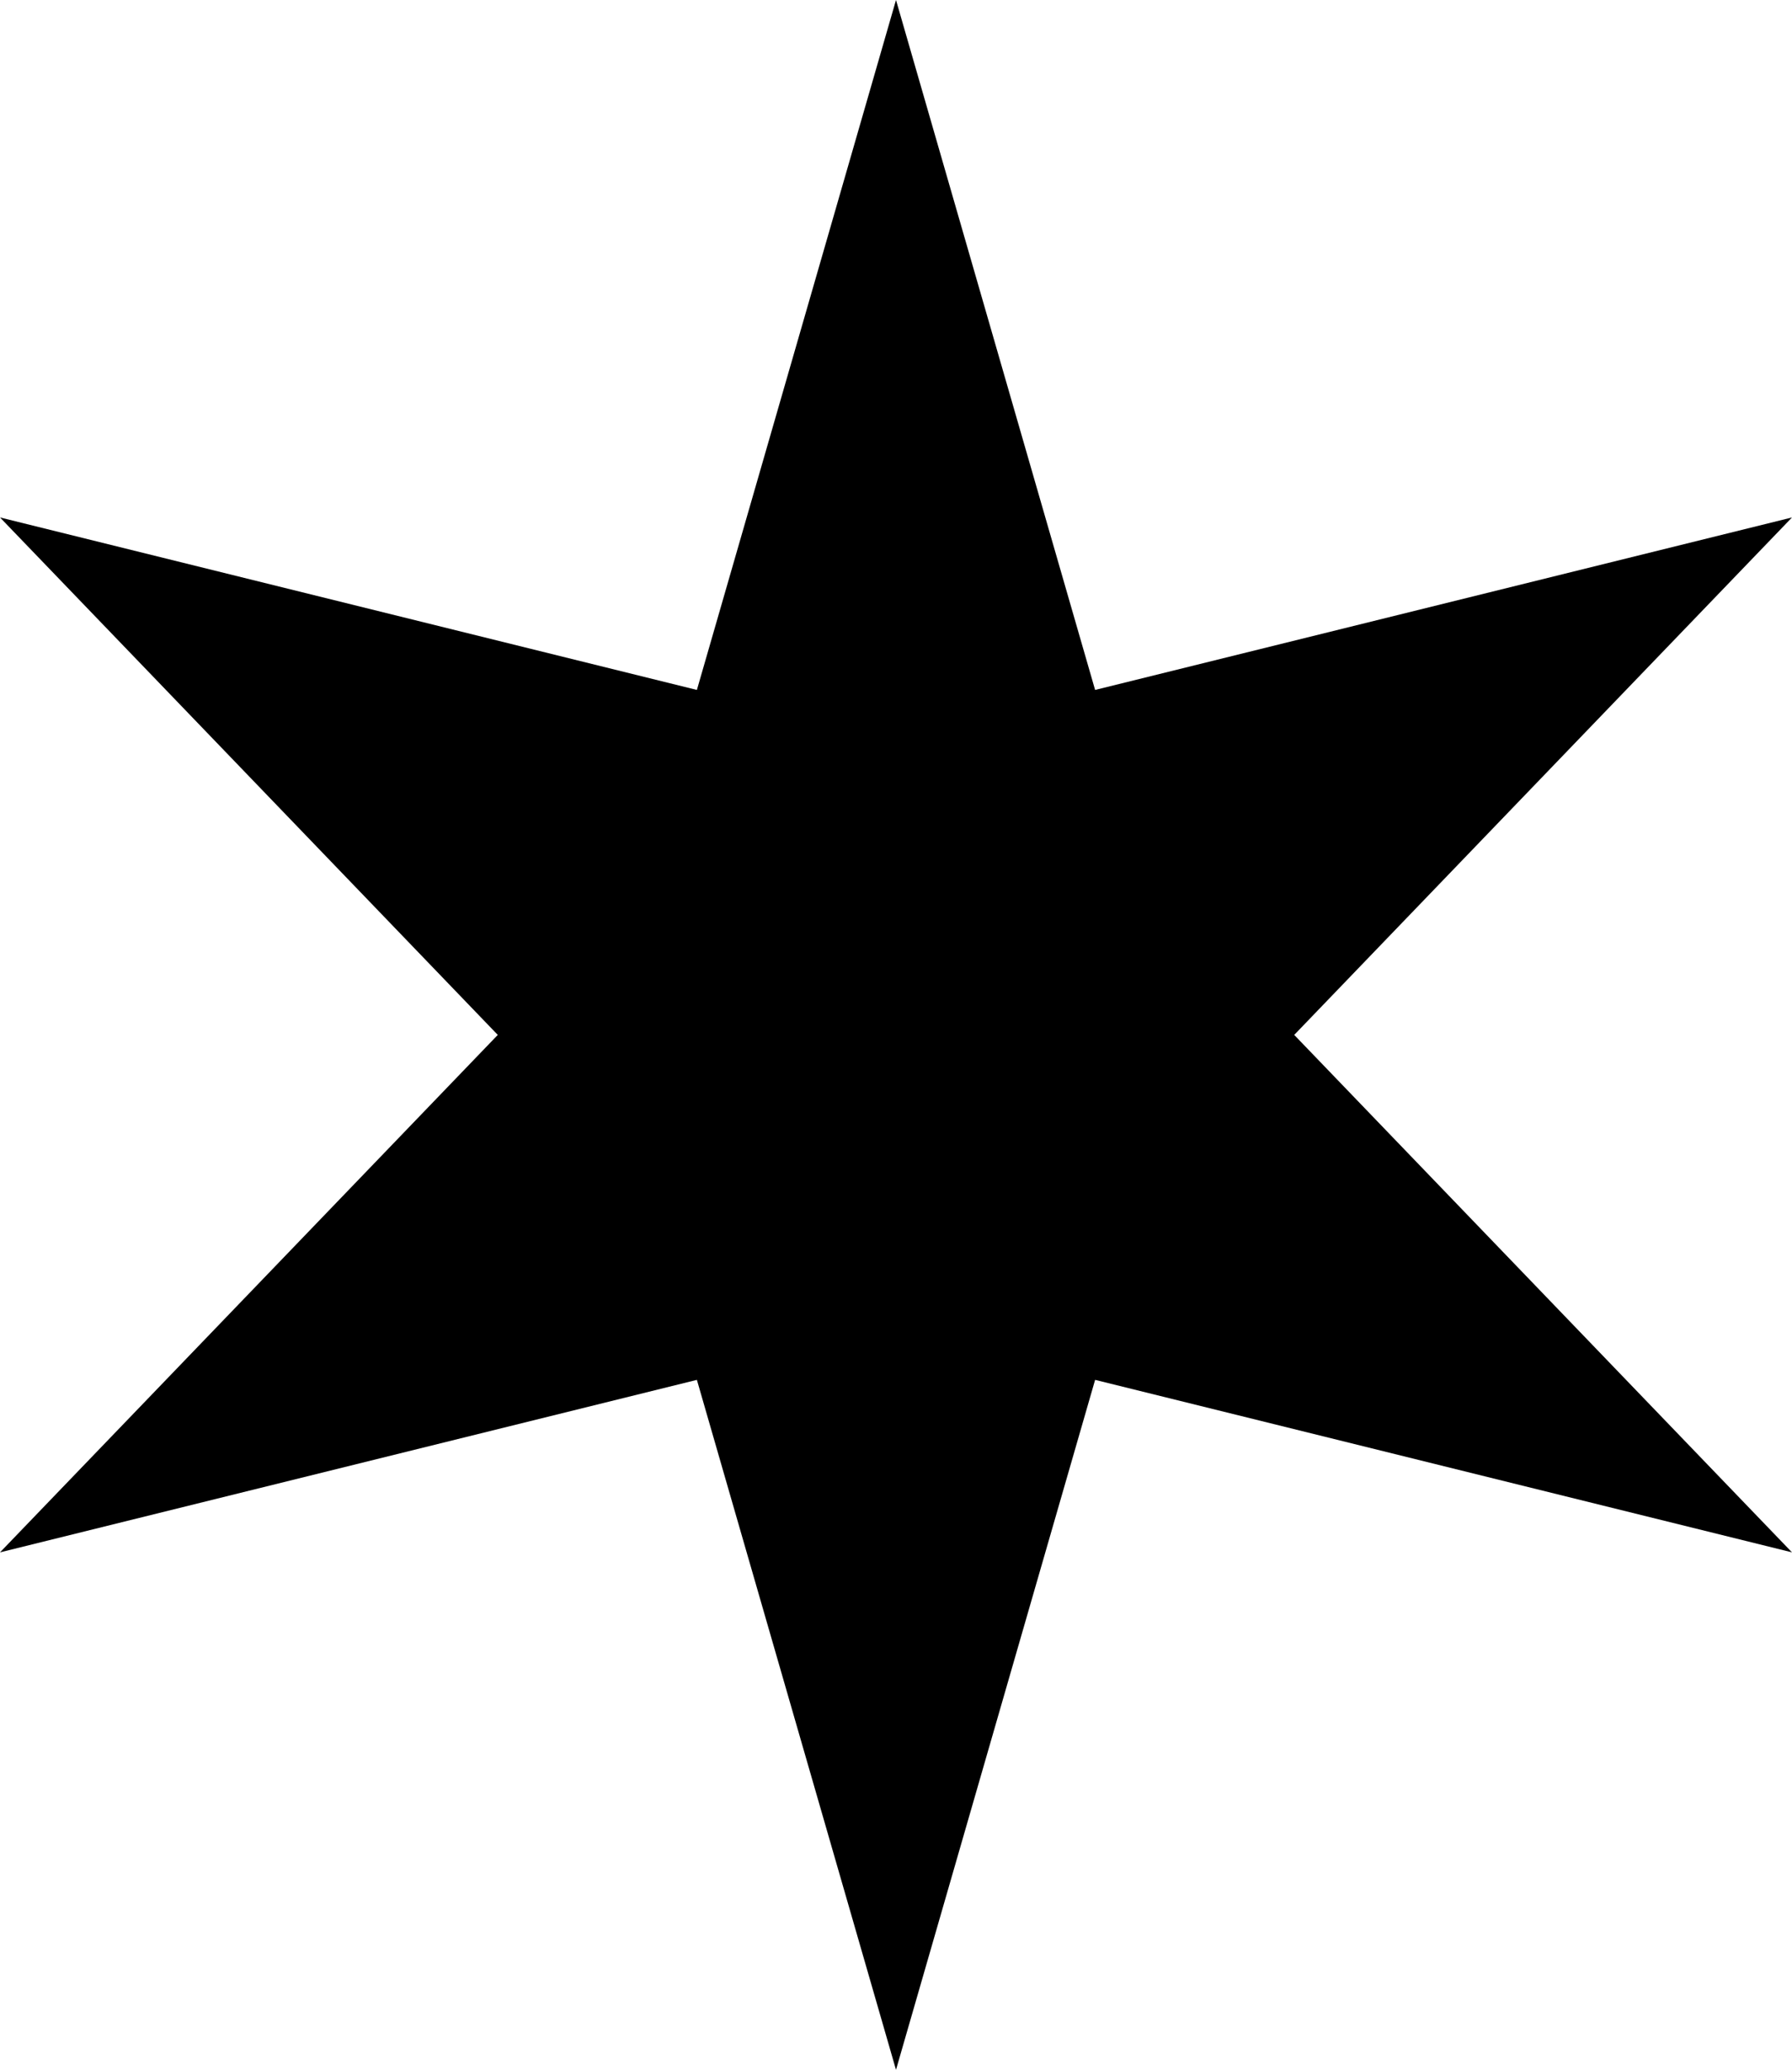 <?xml version="1.0" encoding="UTF-8" standalone="no"?>
<svg
   xmlns:dc="http://purl.org/dc/elements/1.1/"
   xmlns:cc="http://creativecommons.org/ns#"
   xmlns:rdf="http://www.w3.org/1999/02/22-rdf-syntax-ns#"
   xmlns:svg="http://www.w3.org/2000/svg"
   xmlns="http://www.w3.org/2000/svg"
   xmlns:sodipodi="http://sodipodi.sourceforge.net/DTD/sodipodi-0.dtd"
   xmlns:inkscape="http://www.inkscape.org/namespaces/inkscape"
   width="433.013"
   height="500"
   viewBox="0 0 114.568 132.292"
   version="1.1"
   id="svg1513"
   inkscape:version="1.0beta2 (235953b, 2020-02-06)"
   sodipodi:docname="star.svg">
  <defs
     id="defs1507" />
  <sodipodi:namedview
     id="base"
     pagecolor="#ffffff"
     bordercolor="#666666"
     borderopacity="1.0"
     inkscape:pageopacity="0.0"
     inkscape:pageshadow="2"
     inkscape:zoom="0.35"
     inkscape:cx="886.16937"
     inkscape:cy="1249.0889"
     inkscape:document-units="mm"
     inkscape:current-layer="svg1513"
     inkscape:document-rotation="0"
     showgrid="false"
     units="px"
     fit-margin-top="0"
     fit-margin-left="0"
     fit-margin-right="0"
     fit-margin-bottom="0"
     inkscape:window-width="1274"
     inkscape:window-height="1041"
     inkscape:window-x="479"
     inkscape:window-y="0"
     inkscape:window-maximized="0" />
  <g
     inkscape:label="Layer 1"
     inkscape:groupmode="layer"
     id="layer1"
     transform="translate(128.632,182.321)" />
  <path
     inkscape:connector-curvature="0"
     id="path1483"
     d="M 0,33.073 44.554,44.097 57.284,0 70.014,44.097 114.568,33.073 82.744,66.146 114.568,99.219 70.014,88.194 57.284,132.292 44.554,88.194 0,99.219 31.824,66.146 Z"
     style="fill:#000000;stroke:none;stroke-width:0.424px;stroke-linecap:butt;stroke-linejoin:miter;stroke-opacity:1" />
</svg>
